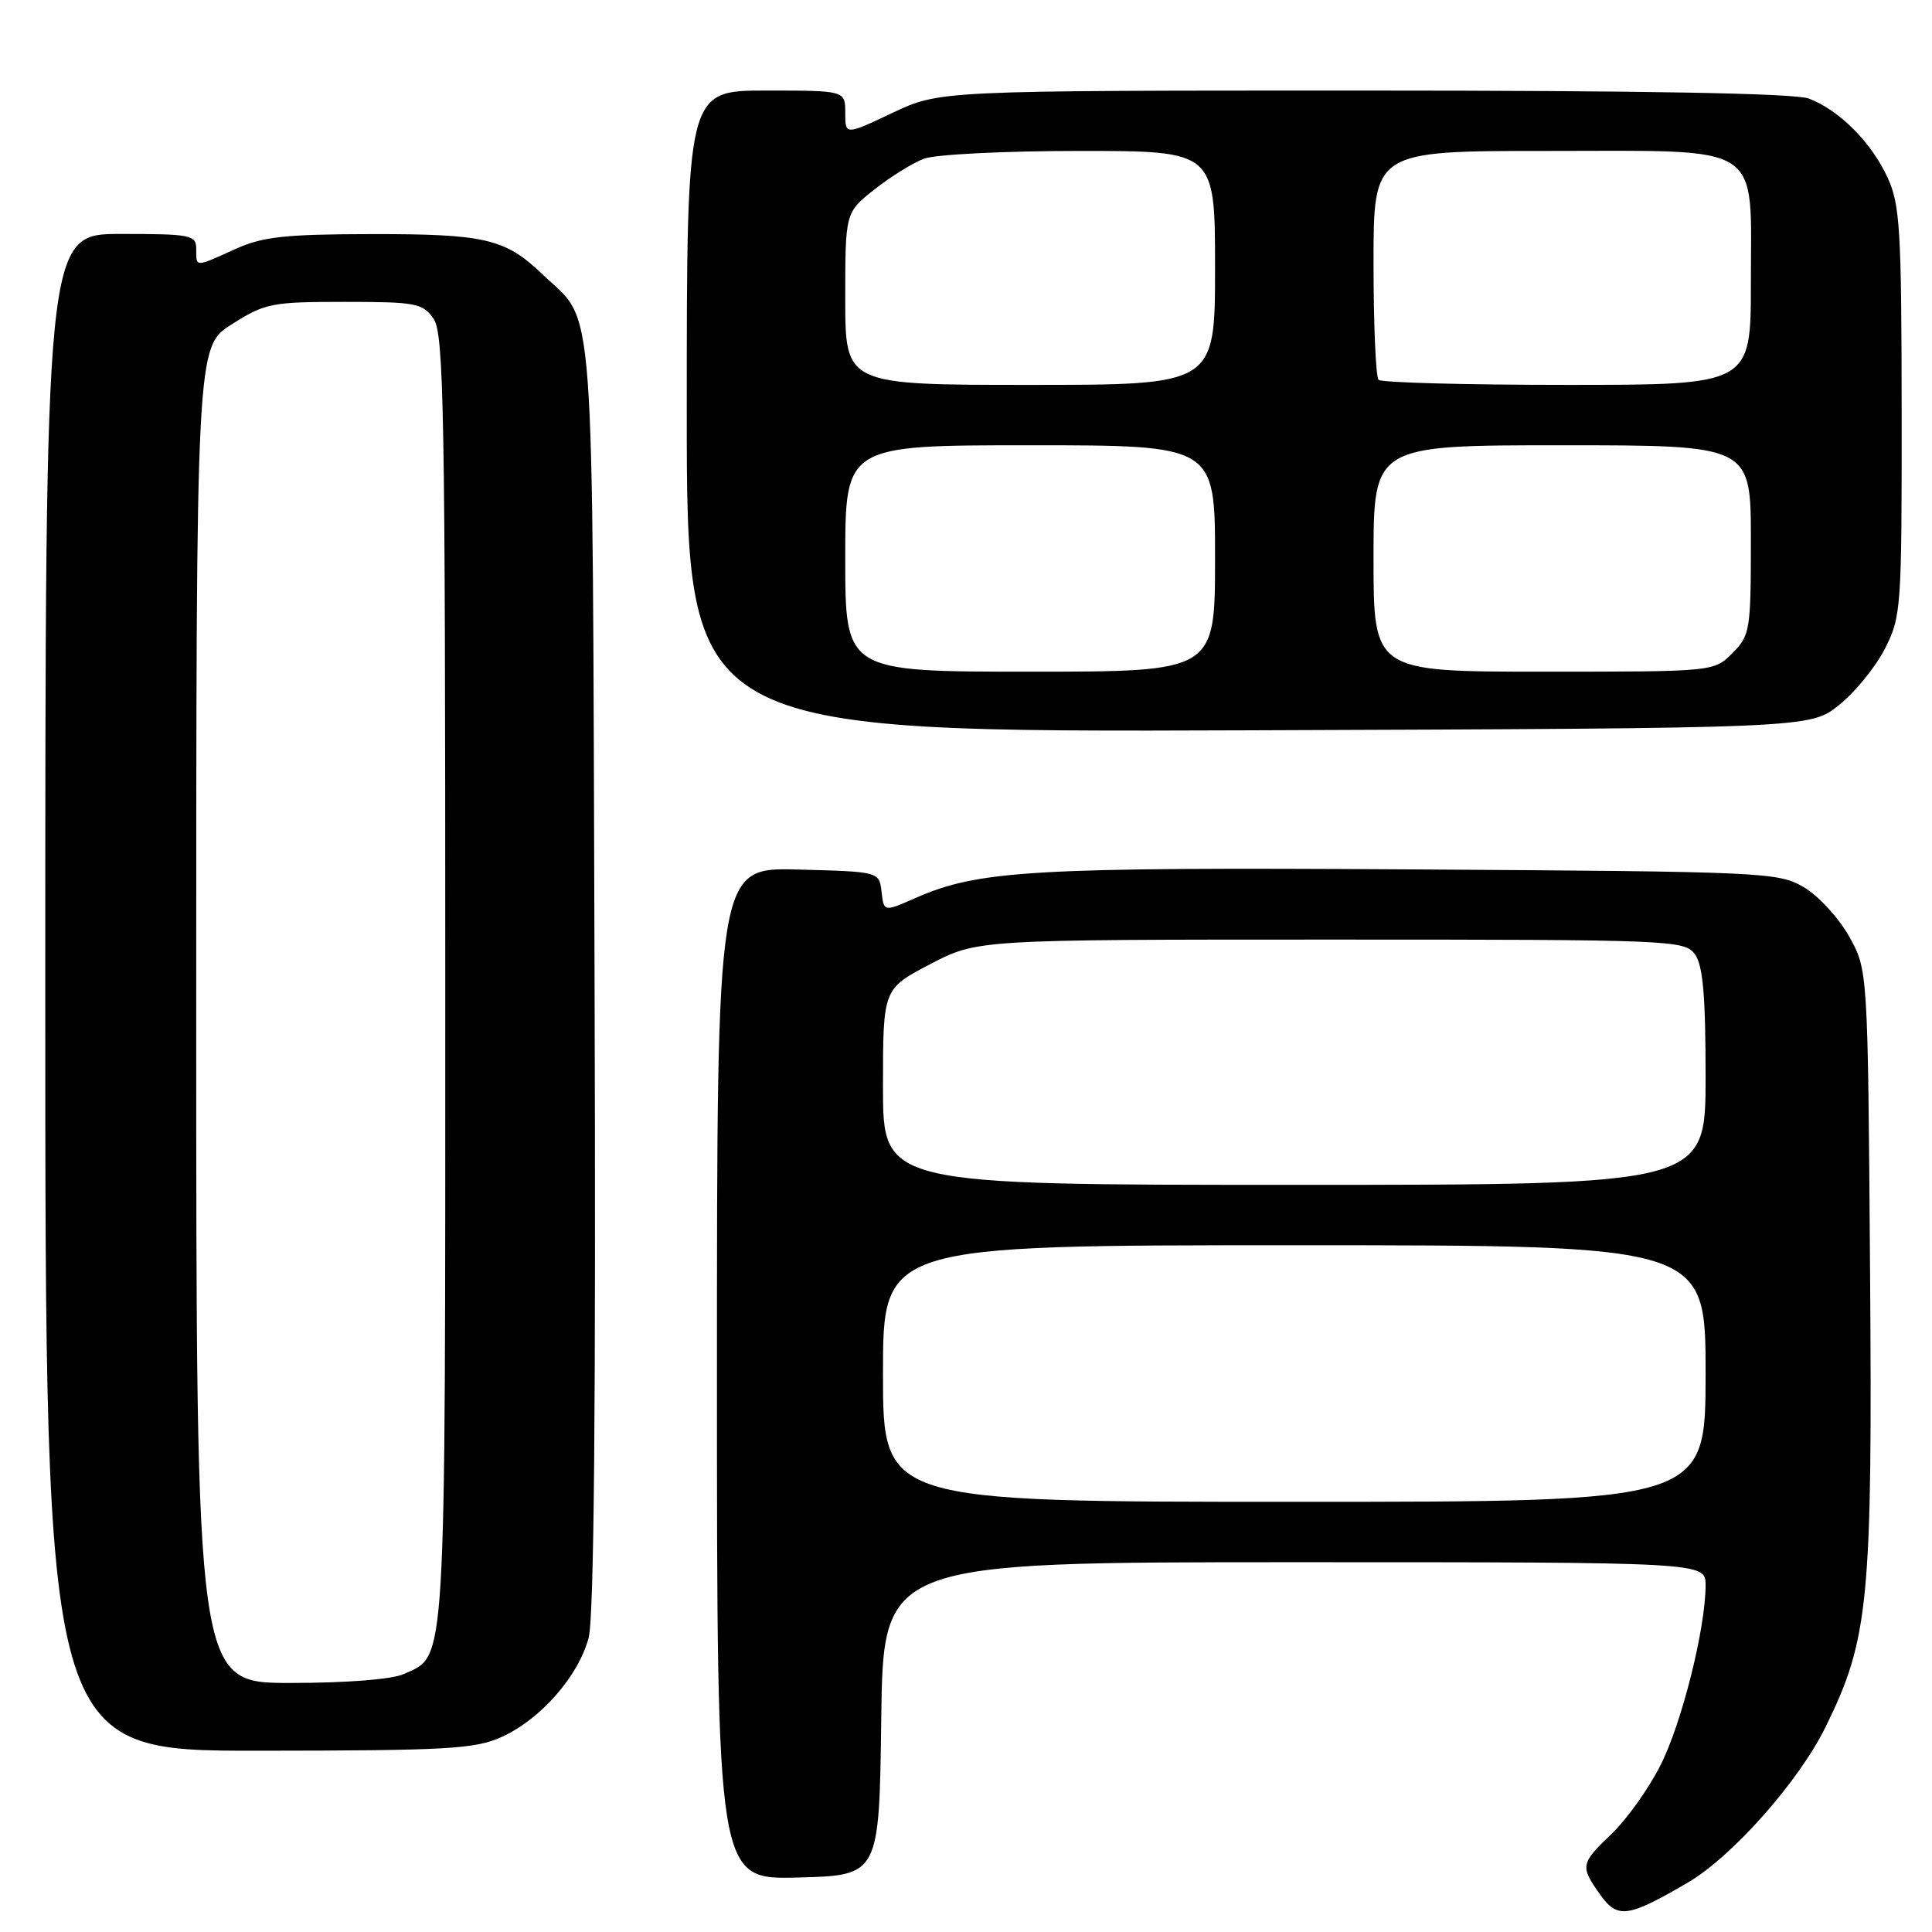 <?xml version="1.0" encoding="UTF-8" standalone="no"?>
<!DOCTYPE svg PUBLIC "-//W3C//DTD SVG 1.1//EN" "http://www.w3.org/Graphics/SVG/1.1/DTD/svg11.dtd" >
<svg xmlns="http://www.w3.org/2000/svg" xmlns:xlink="http://www.w3.org/1999/xlink" version="1.1" viewBox="0 0 256 256">
 <g >
 <path fill="currentColor"
d=" M 223.60 249.48 C 229.52 246.03 238.37 236.04 241.93 228.77 C 247.63 217.17 248.12 212.14 247.79 168.11 C 247.50 128.50 247.50 128.50 245.00 124.05 C 243.62 121.60 240.93 118.68 239.00 117.55 C 235.62 115.57 233.81 115.49 187.00 115.20 C 136.80 114.89 129.65 115.31 121.31 118.99 C 117.12 120.84 117.12 120.84 116.81 118.17 C 116.50 115.50 116.50 115.50 105.75 115.22 C 95.00 114.93 95.00 114.93 95.00 182.00 C 95.00 249.07 95.00 249.07 105.75 248.78 C 116.50 248.50 116.50 248.50 116.77 227.75 C 117.04 207.00 117.04 207.00 171.52 207.00 C 226.00 207.00 226.00 207.00 226.00 210.04 C 226.00 215.77 222.84 228.37 220.01 233.93 C 218.46 237.00 215.57 241.05 213.59 242.95 C 209.40 246.96 209.35 247.27 212.04 251.06 C 214.33 254.28 215.70 254.09 223.60 249.48 Z  M 66.51 230.14 C 71.64 227.80 76.62 222.13 77.99 217.05 C 78.72 214.34 78.97 186.49 78.78 129.29 C 78.47 36.39 78.97 43.14 71.84 36.31 C 66.93 31.62 64.27 31.00 49.18 31.02 C 37.72 31.04 34.79 31.36 31.14 33.02 C 25.81 35.44 26.00 35.44 26.00 33.00 C 26.00 31.13 25.33 31.00 16.00 31.00 C 6.00 31.00 6.00 31.00 6.00 131.50 C 6.00 232.00 6.00 232.00 34.25 231.98 C 59.41 231.96 62.94 231.76 66.51 230.14 Z  M 243.66 93.44 C 245.77 91.76 248.51 88.40 249.75 85.98 C 251.92 81.73 252.00 80.63 251.98 54.54 C 251.96 30.36 251.76 27.08 250.10 23.50 C 247.95 18.84 243.69 14.58 239.68 13.06 C 237.82 12.36 217.95 12.00 180.68 12.00 C 124.50 12.00 124.50 12.00 118.25 14.96 C 112.00 17.92 112.00 17.92 112.00 14.96 C 112.00 12.00 112.00 12.00 101.50 12.00 C 91.00 12.00 91.00 12.00 91.00 54.52 C 91.00 97.04 91.00 97.04 165.41 96.77 C 239.82 96.50 239.82 96.50 243.66 93.44 Z  M 117.00 182.00 C 117.00 165.00 117.00 165.00 171.50 165.00 C 226.00 165.00 226.00 165.00 226.00 182.00 C 226.00 199.00 226.00 199.00 171.50 199.00 C 117.00 199.00 117.00 199.00 117.00 182.00 Z  M 117.00 144.01 C 117.00 131.03 117.00 131.03 123.25 127.76 C 129.50 124.50 129.50 124.50 176.33 124.50 C 221.53 124.50 223.21 124.57 224.58 126.44 C 225.65 127.90 226.00 131.91 226.00 142.69 C 226.00 157.00 226.00 157.00 171.50 157.00 C 117.00 157.00 117.00 157.00 117.00 144.01 Z  M 26.00 134.48 C 26.00 45.96 26.00 45.96 30.70 42.98 C 35.12 40.17 35.99 40.00 45.64 40.00 C 55.09 40.00 56.01 40.17 57.44 42.22 C 58.82 44.19 59.00 54.16 59.00 129.77 C 59.00 222.43 59.19 219.23 53.53 221.81 C 51.94 222.53 45.98 223.00 38.45 223.00 C 26.00 223.00 26.00 223.00 26.00 134.48 Z  M 112.00 74.00 C 112.00 59.00 112.00 59.00 136.50 59.00 C 161.00 59.00 161.00 59.00 161.00 74.00 C 161.00 89.00 161.00 89.00 136.50 89.00 C 112.00 89.00 112.00 89.00 112.00 74.00 Z  M 182.00 74.00 C 182.00 59.00 182.00 59.00 207.00 59.00 C 232.00 59.00 232.00 59.00 232.00 71.55 C 232.00 83.53 231.89 84.20 229.55 86.55 C 227.09 89.00 227.09 89.00 204.55 89.00 C 182.00 89.00 182.00 89.00 182.00 74.00 Z  M 112.00 39.58 C 112.00 28.17 112.00 28.17 115.86 25.11 C 117.98 23.43 120.93 21.60 122.42 21.03 C 123.91 20.46 133.18 20.00 143.07 20.00 C 161.00 20.00 161.00 20.00 161.00 35.50 C 161.00 51.00 161.00 51.00 136.50 51.00 C 112.00 51.00 112.00 51.00 112.00 39.58 Z  M 182.67 50.33 C 182.30 49.97 182.00 42.99 182.00 34.83 C 182.00 20.00 182.00 20.00 205.00 20.00 C 234.04 20.00 232.00 18.68 232.00 37.50 C 232.00 51.00 232.00 51.00 207.67 51.00 C 194.28 51.00 183.03 50.70 182.67 50.33 Z "/>
</g>
</svg>